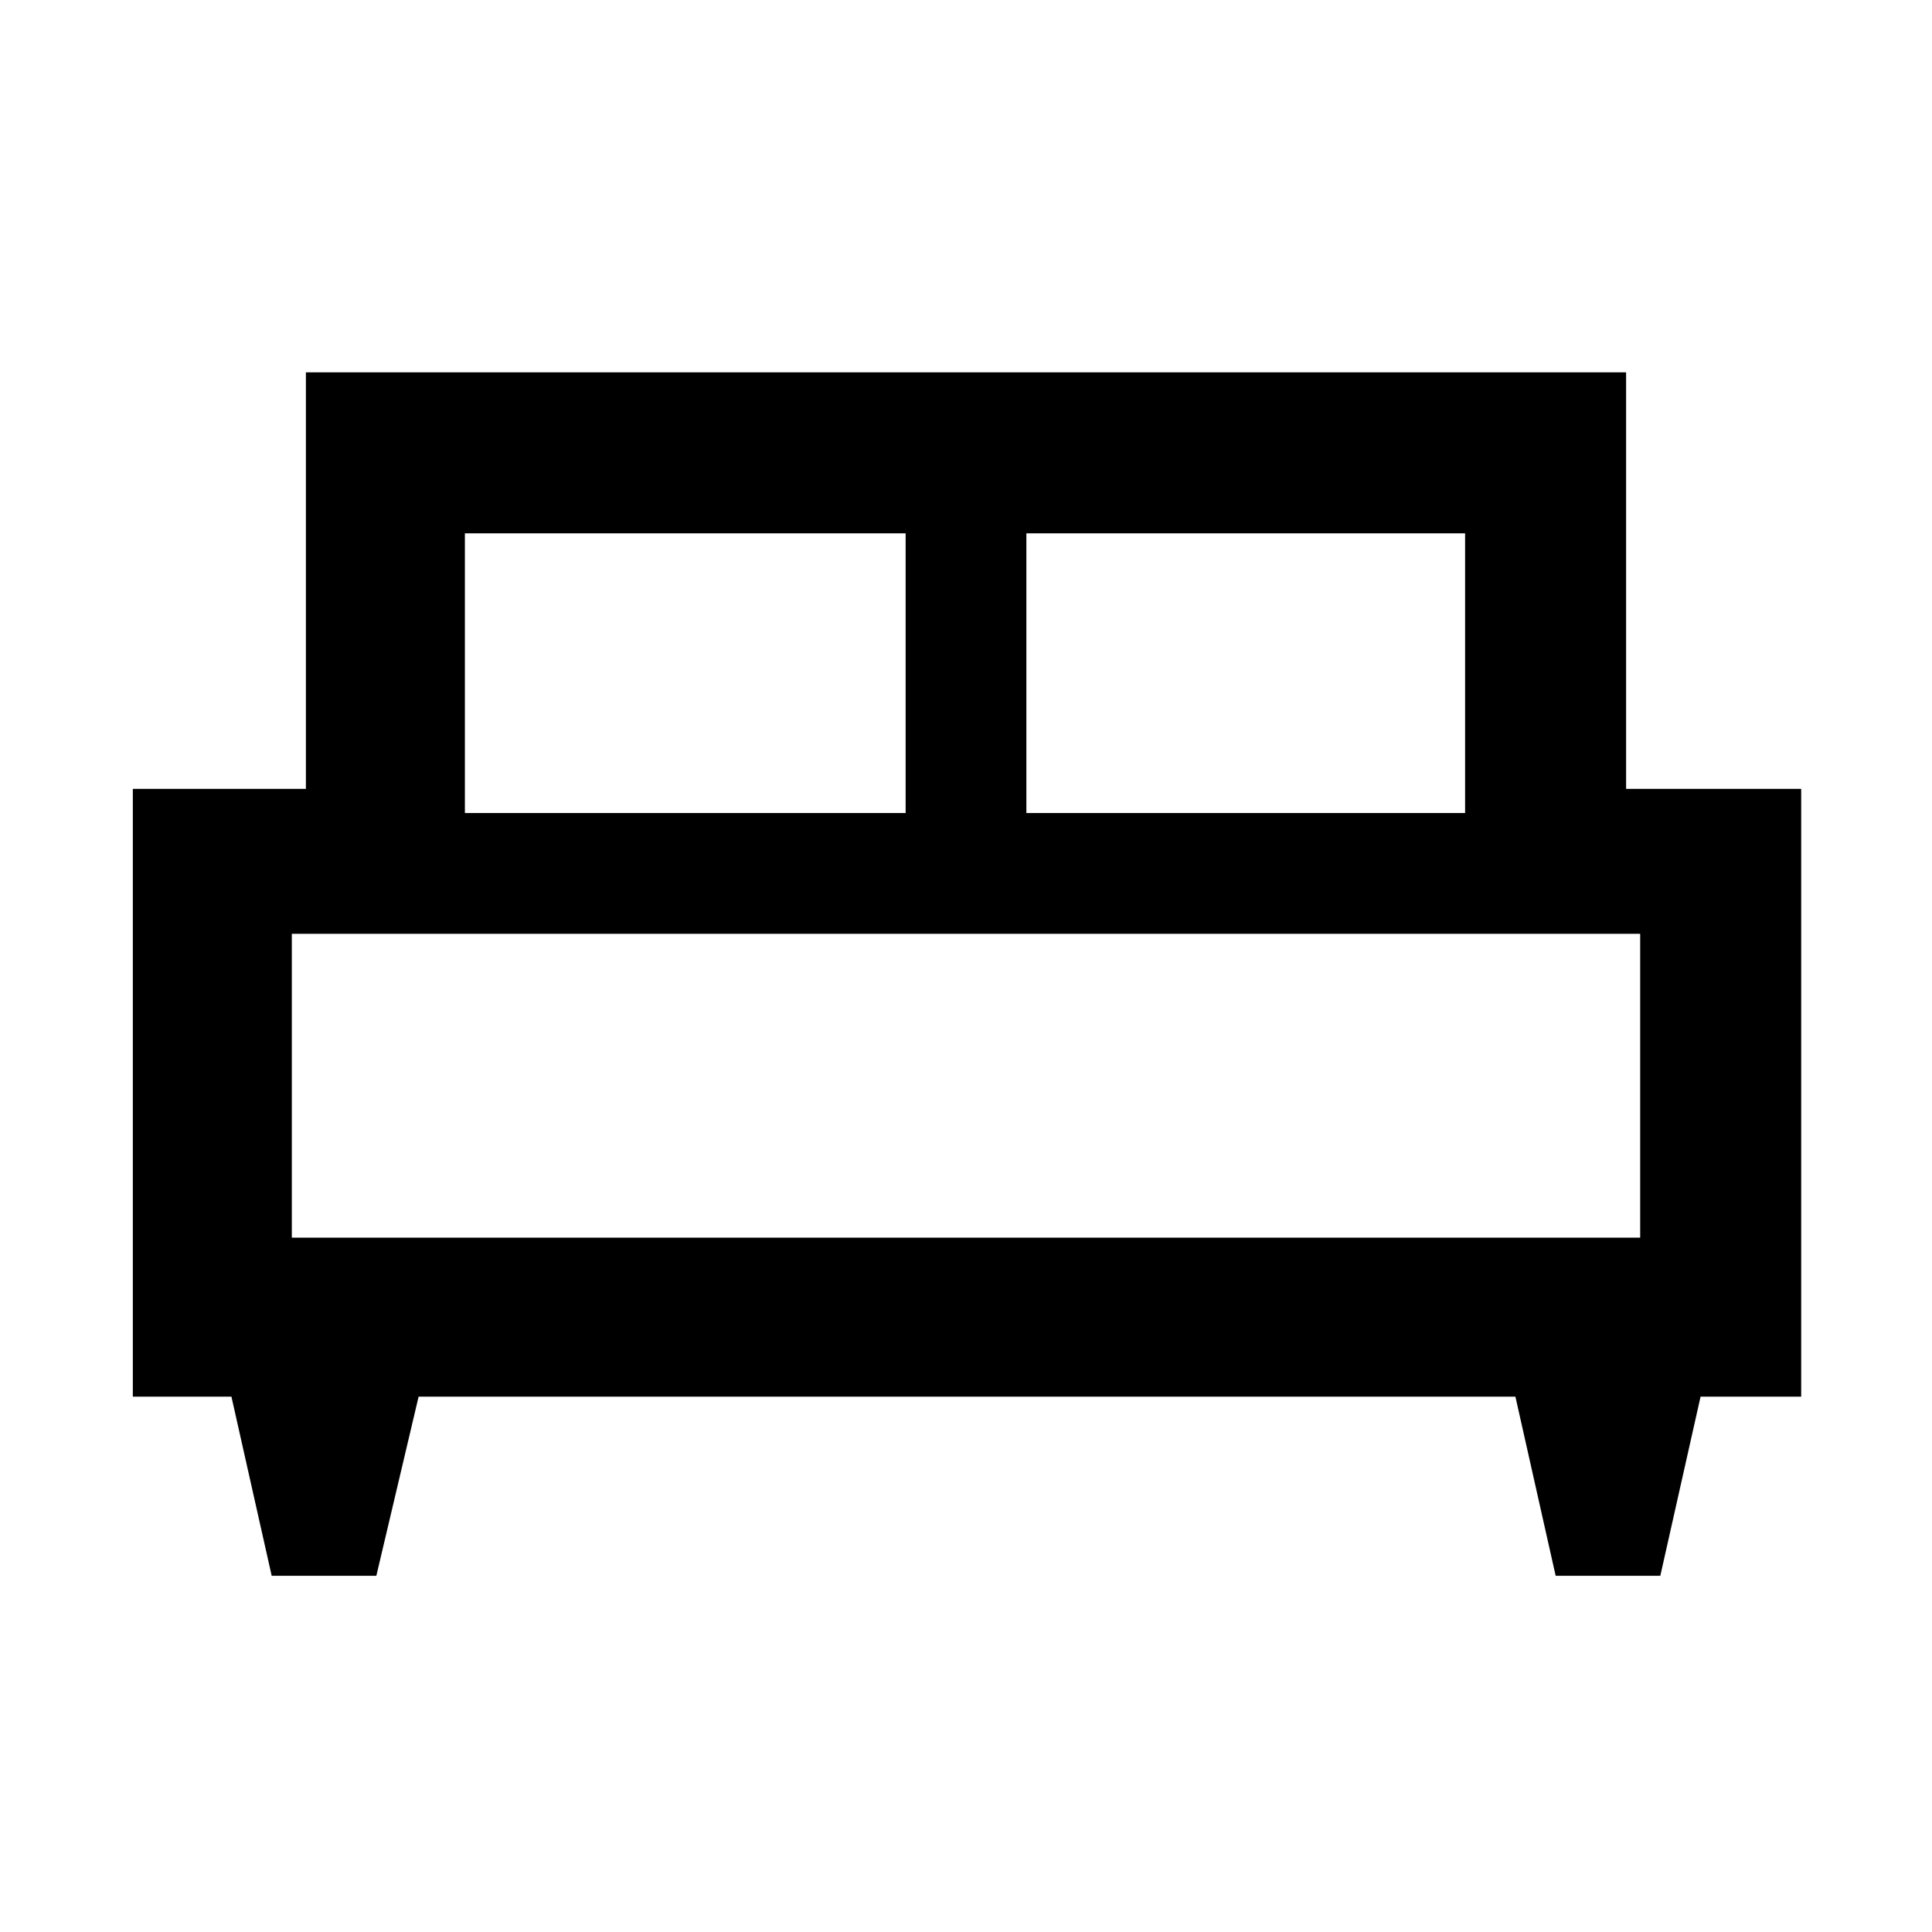 <svg xmlns="http://www.w3.org/2000/svg" height="48" width="48"><path d="M9.35 39.15h-2.6l-1-4.45H3.3V19.6h4.3V9.25h32.8V19.6h4.35v15.1h-2.5l-1 4.45h-2.6l-1-4.45H10.4ZM25.5 20.2h10.9v-6.95H25.5Zm-13.95 0H22.5v-6.95H11.55Zm-4.3 10.55h33.5V23.2H7.25Zm33.5 0H7.25Z"/></svg>